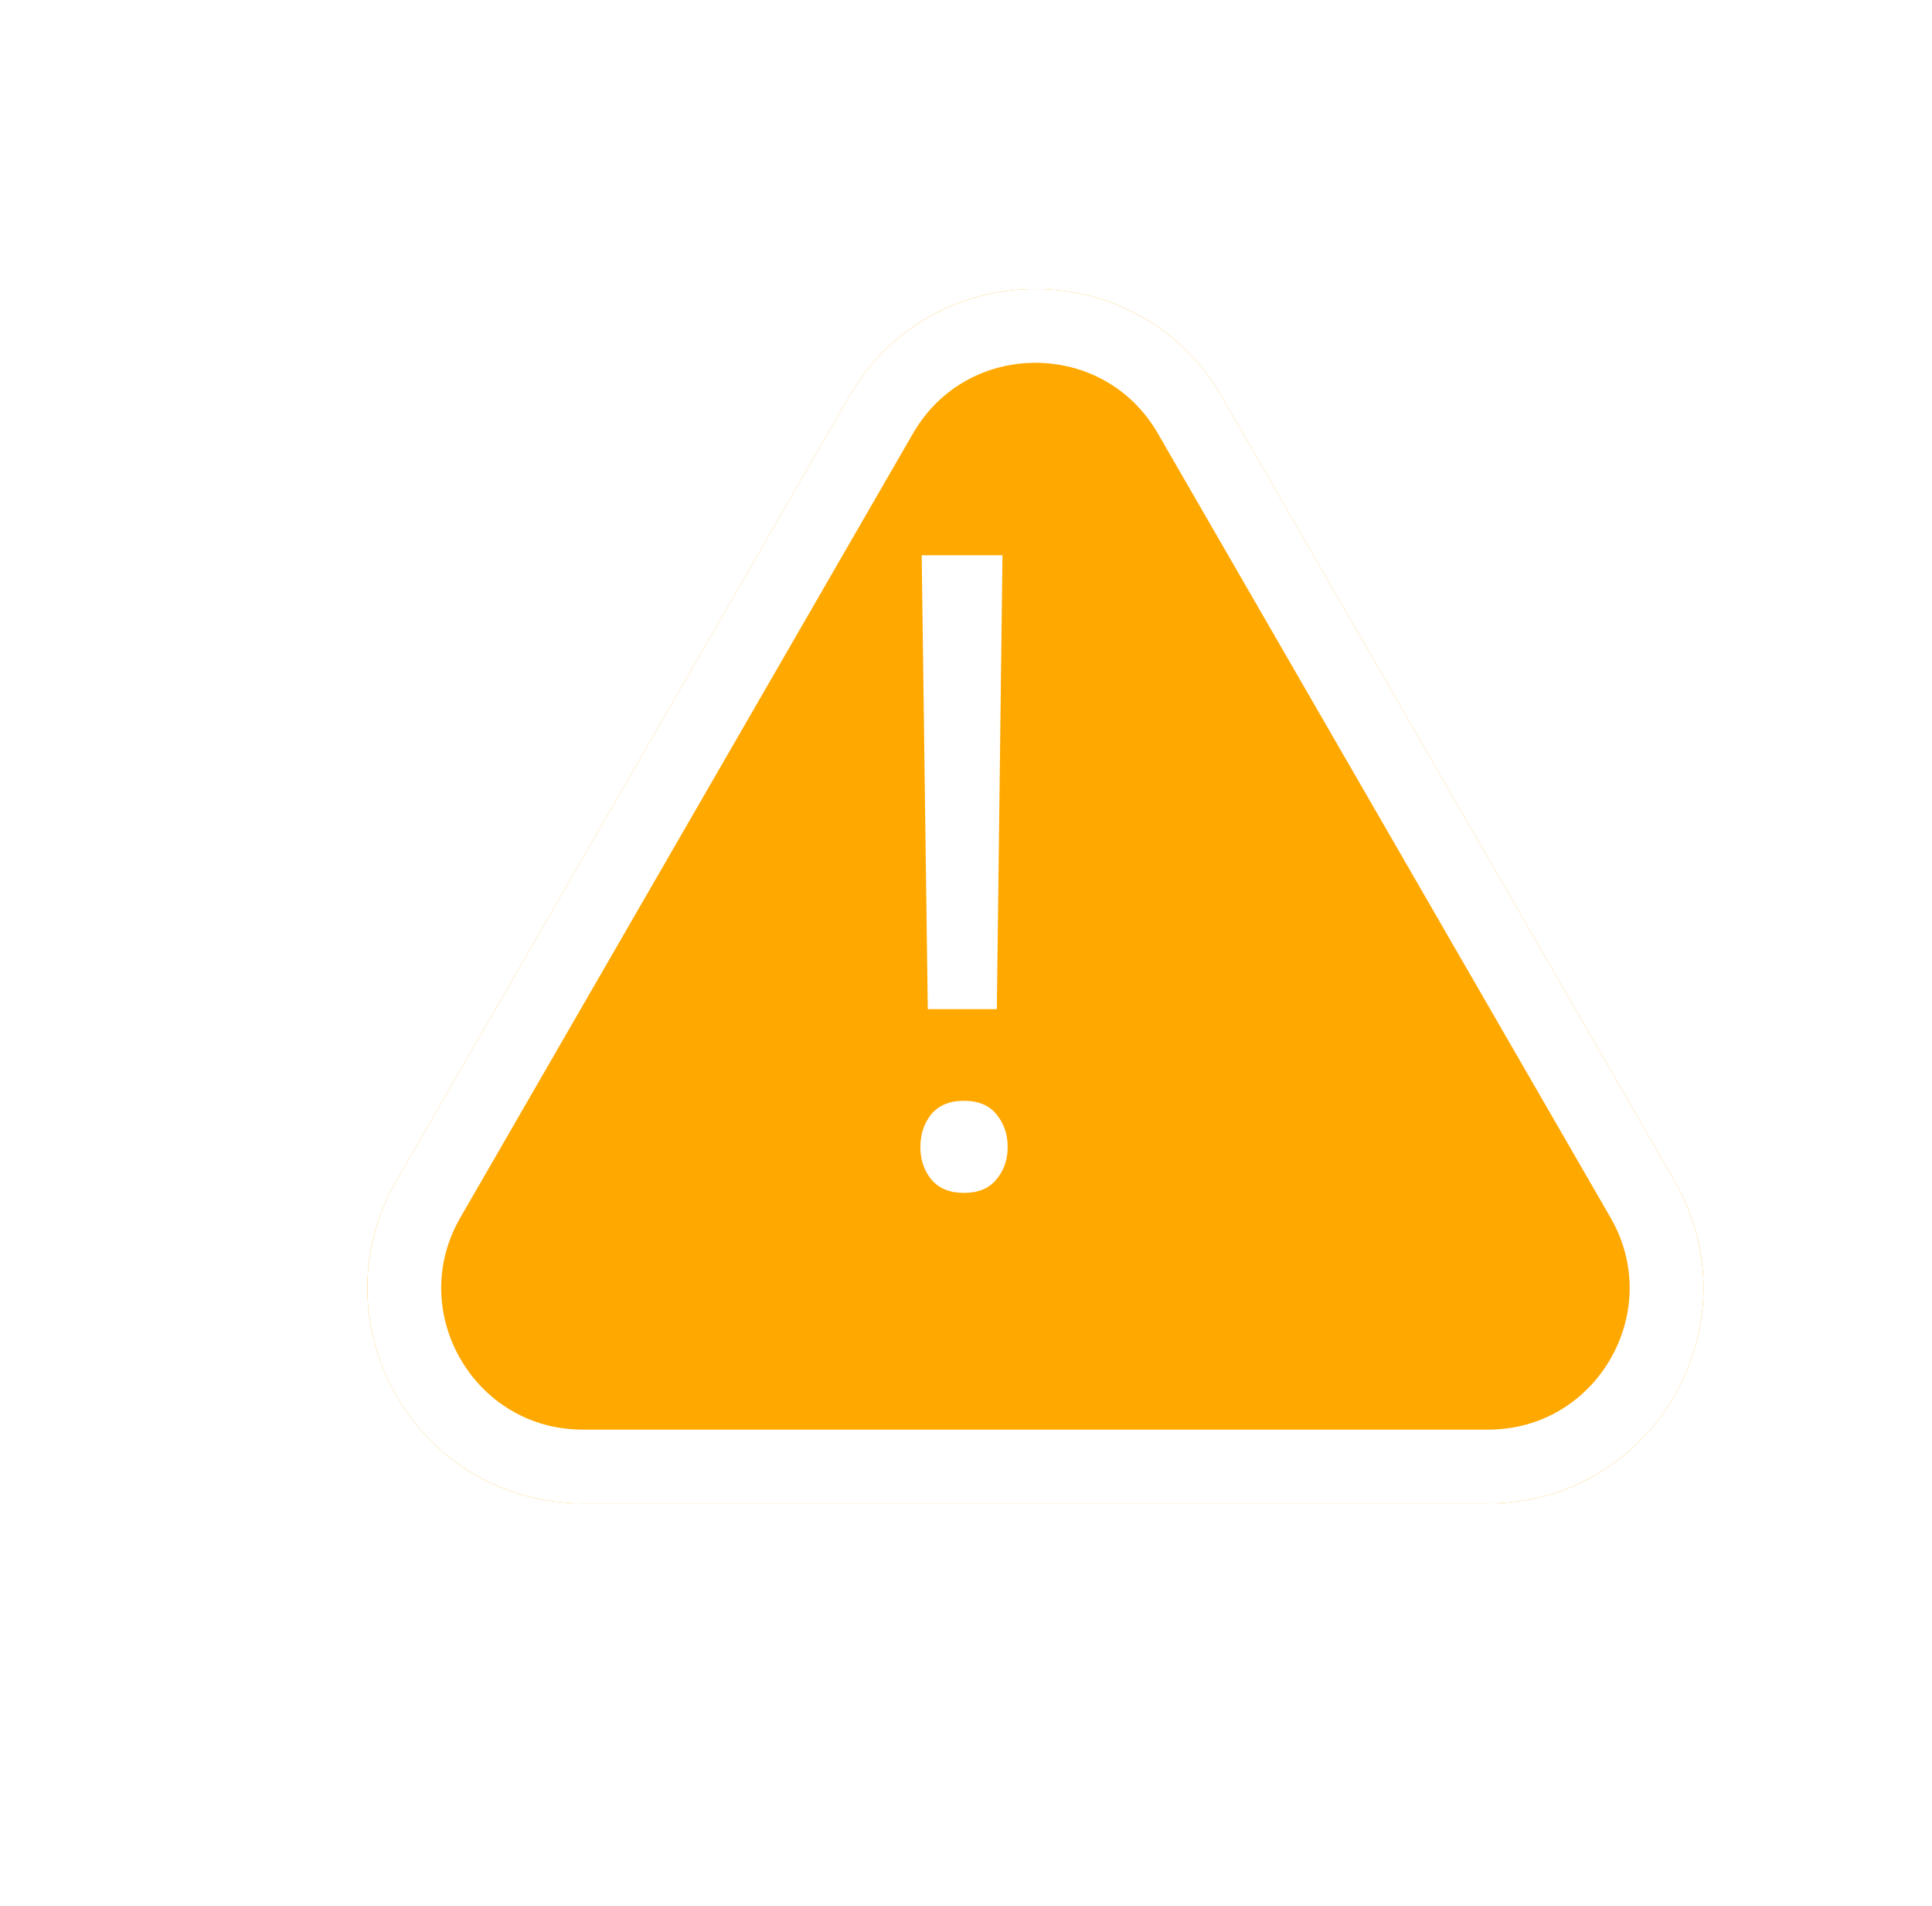 <svg width="74" height="73" viewBox="0 0 74 73" fill="none" xmlns="http://www.w3.org/2000/svg">
<g filter="url(#filter0_d_722_82)">
<path d="M29.695 12.363C32.868 6.868 40.799 6.868 43.971 12.363L61.306 42.387C64.478 47.882 60.512 54.75 54.168 54.75H19.499C13.154 54.75 9.189 47.882 12.361 42.387L29.695 12.363Z" fill="#FFA800"/>
<path d="M42.747 13.069L60.082 43.094C62.71 47.646 59.425 53.337 54.168 53.337H19.499C14.242 53.337 10.956 47.646 13.585 43.093L30.919 13.069C33.548 8.517 40.119 8.517 42.747 13.069Z" stroke="white" stroke-width="2.826"/>
</g>
<path d="M38.397 21.265L38.181 38.647H35.536L35.303 21.265H38.397ZM35.253 43.937C35.253 43.438 35.392 43.017 35.669 42.673C35.957 42.329 36.373 42.157 36.916 42.157C37.471 42.157 37.887 42.329 38.164 42.673C38.452 43.017 38.596 43.438 38.596 43.937C38.596 44.414 38.452 44.824 38.164 45.168C37.887 45.512 37.471 45.684 36.916 45.684C36.373 45.684 35.957 45.512 35.669 45.168C35.392 44.824 35.253 44.414 35.253 43.937Z" fill="white"/>
<defs>
<filter id="filter0_d_722_82" x="5.357" y="2.355" width="68.603" height="63.934" filterUnits="userSpaceOnUse" color-interpolation-filters="sRGB">
<feFlood flood-opacity="0" result="BackgroundImageFix"/>
<feColorMatrix in="SourceAlpha" type="matrix" values="0 0 0 0 0 0 0 0 0 0 0 0 0 0 0 0 0 0 127 0" result="hardAlpha"/>
<feOffset dx="2.826" dy="2.826"/>
<feGaussianBlur stdDeviation="4.356"/>
<feComposite in2="hardAlpha" operator="out"/>
<feColorMatrix type="matrix" values="0 0 0 0 0 0 0 0 0 0 0 0 0 0 0 0 0 0 0.25 0"/>
<feBlend mode="normal" in2="BackgroundImageFix" result="effect1_dropShadow_722_82"/>
<feBlend mode="normal" in="SourceGraphic" in2="effect1_dropShadow_722_82" result="shape"/>
</filter>
</defs>
</svg>
